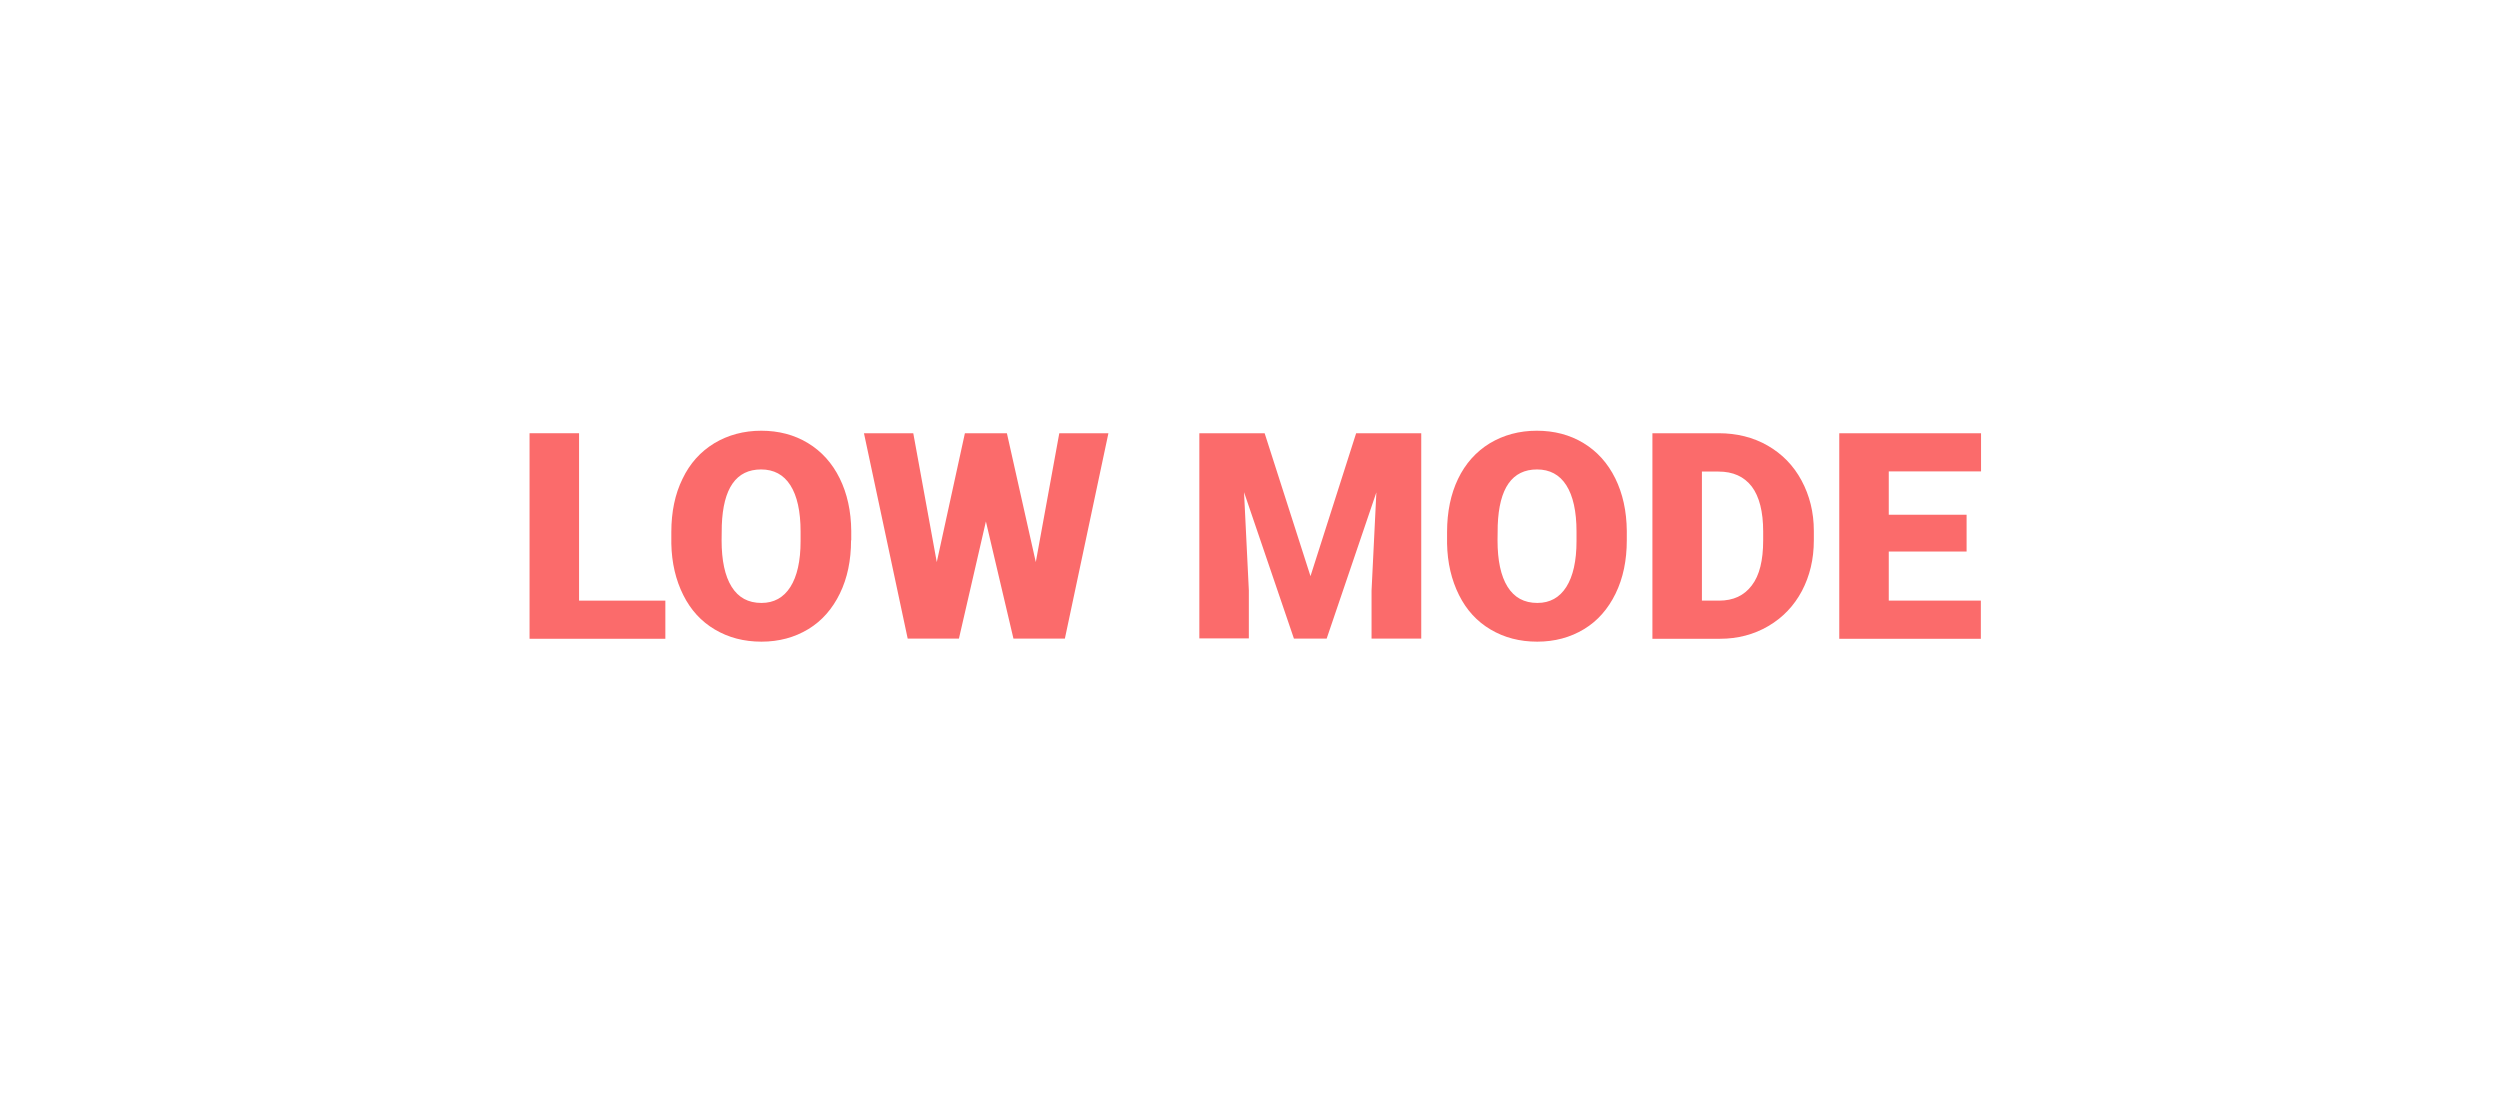 <?xml version="1.0" encoding="utf-8"?>
<!-- Generator: Adobe Illustrator 23.0.4, SVG Export Plug-In . SVG Version: 6.00 Build 0)  -->
<svg version="1.1" id="Слой_1" xmlns="http://www.w3.org/2000/svg" xmlns:xlink="http://www.w3.org/1999/xlink" x="0px" y="0px"
	 viewBox="0 0 1297.8 575" style="enable-background:new 0 0 1297.8 575;" xml:space="preserve">
<style type="text/css">
	.st0{fill:#FB6B6B;}
</style>
<g>
	<path class="st0" d="M300.6,311.8h44.8v19.8h-70.5V224.9h25.7V311.8z"/>
	<path class="st0" d="M441.8,280.5c0,10.4-1.9,19.6-5.8,27.6c-3.9,8-9.3,14.2-16.4,18.5s-15.2,6.5-24.3,6.5s-17.1-2.1-24.2-6.3
		s-12.5-10.1-16.4-17.9c-3.9-7.8-6-16.7-6.2-26.7v-6c0-10.4,1.9-19.7,5.8-27.6c3.8-8,9.3-14.1,16.5-18.5c7.2-4.3,15.3-6.5,24.4-6.5
		c9,0,17.1,2.1,24.2,6.4c7.1,4.3,12.6,10.4,16.5,18.3c3.9,7.9,5.9,17,6,27.3V280.5z M415.6,276c0-10.6-1.8-18.6-5.3-24.1
		c-3.5-5.5-8.6-8.2-15.2-8.2c-12.9,0-19.7,9.7-20.4,29l-0.1,7.8c0,10.4,1.7,18.5,5.2,24.1c3.5,5.6,8.6,8.4,15.5,8.4
		c6.5,0,11.5-2.8,15-8.3c3.5-5.5,5.3-13.5,5.3-23.8V276z"/>
	<path class="st0" d="M537.7,291.8l12.2-66.9h25.5l-22.6,106.6h-26.7l-14.3-60.8l-14,60.8h-26.6l-22.7-106.6h25.6l12.2,66.9
		l14.6-66.9h21.8L537.7,291.8z"/>
	<path class="st0" d="M656.5,224.9l23.8,74.2l23.7-74.2h33.8v106.6h-25.8v-24.9l2.5-51l-25.8,75.9h-17l-25.9-76l2.5,51v24.9h-25.7
		V224.9H656.5z"/>
	<path class="st0" d="M844.5,280.5c0,10.4-1.9,19.6-5.8,27.6c-3.9,8-9.3,14.2-16.4,18.5c-7.1,4.3-15.2,6.5-24.3,6.5
		s-17.1-2.1-24.2-6.3s-12.5-10.1-16.4-17.9s-6-16.7-6.2-26.7v-6c0-10.4,1.9-19.7,5.7-27.6s9.3-14.1,16.5-18.5
		c7.2-4.3,15.3-6.5,24.4-6.5c9,0,17.1,2.1,24.2,6.4c7.1,4.3,12.6,10.4,16.5,18.3c3.9,7.9,5.9,17,6,27.3V280.5z M818.4,276
		c0-10.6-1.8-18.6-5.3-24.1s-8.6-8.2-15.2-8.2c-12.9,0-19.7,9.7-20.4,29l-0.1,7.8c0,10.4,1.7,18.5,5.2,24.1
		c3.5,5.6,8.6,8.4,15.5,8.4c6.5,0,11.5-2.8,15-8.3c3.5-5.5,5.3-13.5,5.3-23.8V276z"/>
	<path class="st0" d="M857.8,331.6V224.9h34.4c9.4,0,17.9,2.1,25.4,6.4c7.5,4.3,13.4,10.3,17.6,18.1c4.2,7.8,6.4,16.5,6.4,26.2v4.9
		c0,9.8-2.1,18.5-6.2,26.3c-4.1,7.7-9.9,13.8-17.4,18.2c-7.5,4.4-15.9,6.6-25.1,6.6H857.8z M883.5,244.8v67h8.9c7.4,0,13-2.6,17-7.9
		c4-5.2,5.9-13,5.9-23.4v-4.6c0-10.3-2-18.1-5.9-23.3c-4-5.2-9.7-7.8-17.3-7.8H883.5z"/>
	<path class="st0" d="M1020.9,286.3h-40.4v25.5h47.8v19.8h-73.5V224.9h73.6v19.8h-47.9v22.5h40.4V286.3z"/>
</g>
</svg>
